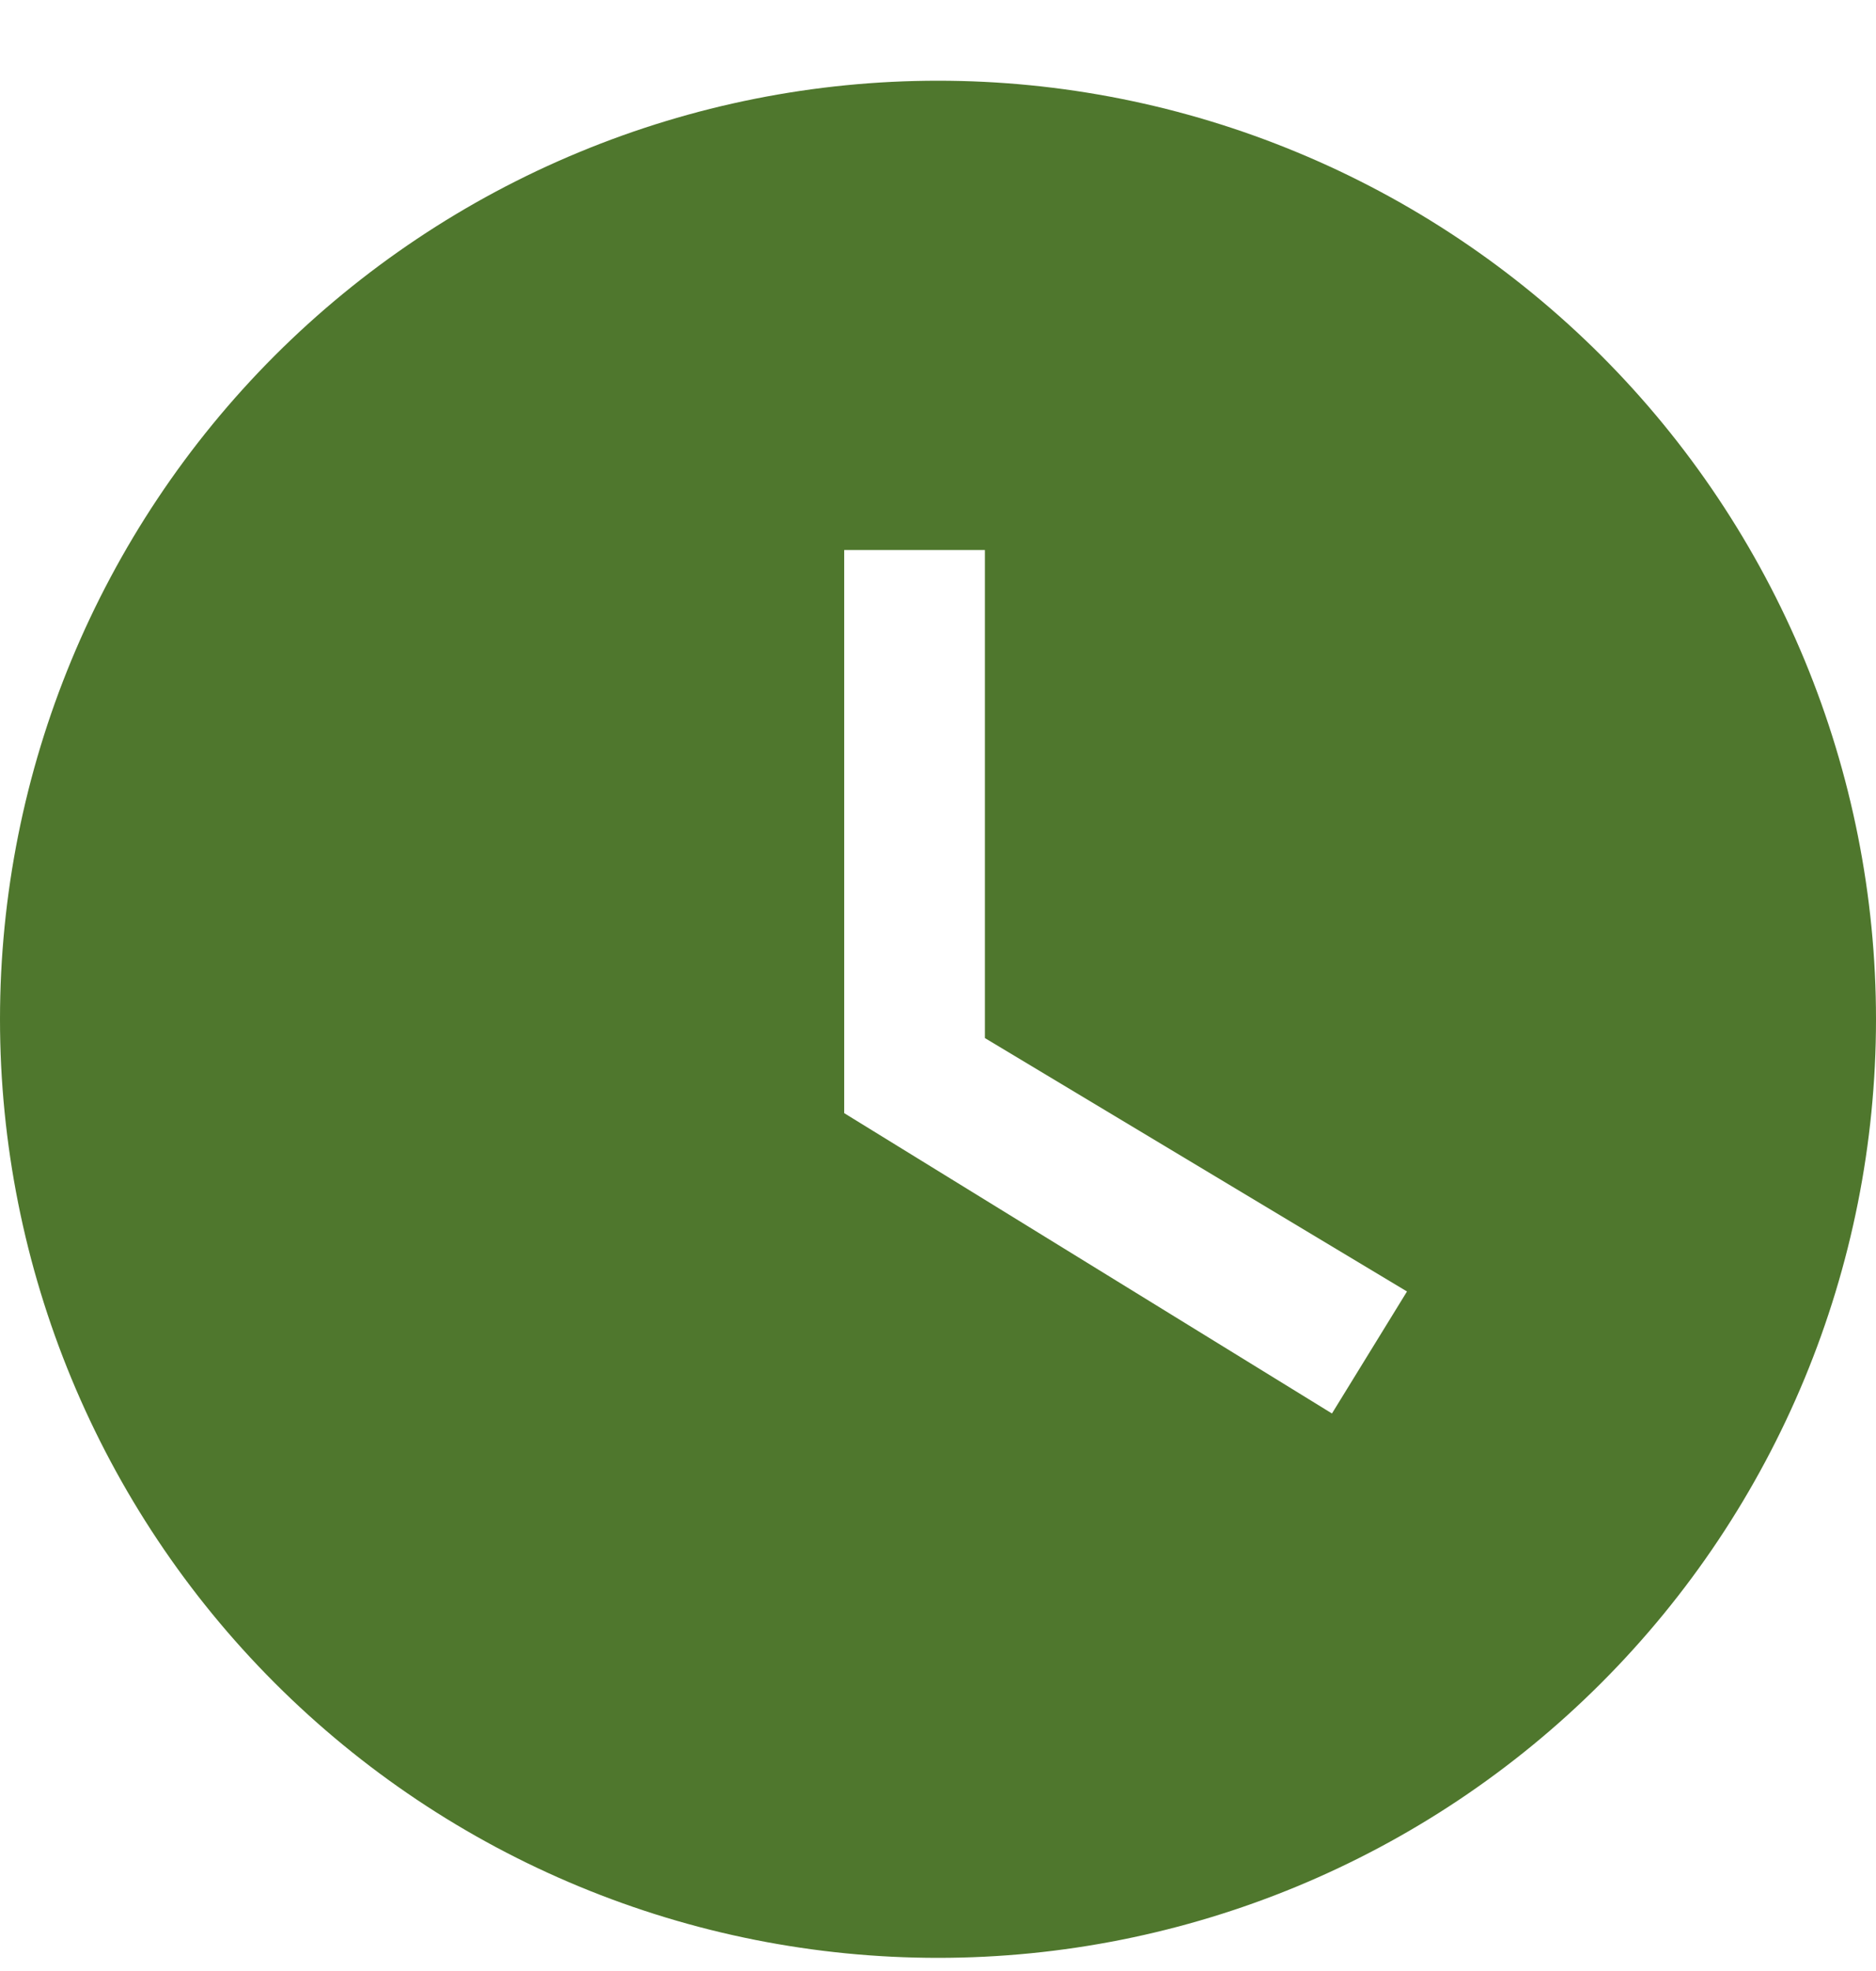 <svg width="20" height="21" viewBox="0 0 20 21" fill="none" xmlns="http://www.w3.org/2000/svg">
<path d="M10 0.86C8.687 0.86 7.386 1.119 6.173 1.622C4.96 2.124 3.858 2.861 2.929 3.789C1.054 5.665 0 8.208 0 10.86C0 13.513 1.054 16.056 2.929 17.931C3.858 18.86 4.96 19.597 6.173 20.099C7.386 20.602 8.687 20.86 10 20.86C12.652 20.86 15.196 19.807 17.071 17.931C18.946 16.056 20 13.513 20 10.86C20 9.547 19.741 8.247 19.239 7.034C18.736 5.82 18 4.718 17.071 3.789C16.142 2.861 15.04 2.124 13.827 1.622C12.614 1.119 11.313 0.86 10 0.86ZM14.2 15.06L9 11.86V5.86H10.5V11.06L15 13.76L14.2 15.06Z" fill="#4F772D"/>
</svg>
